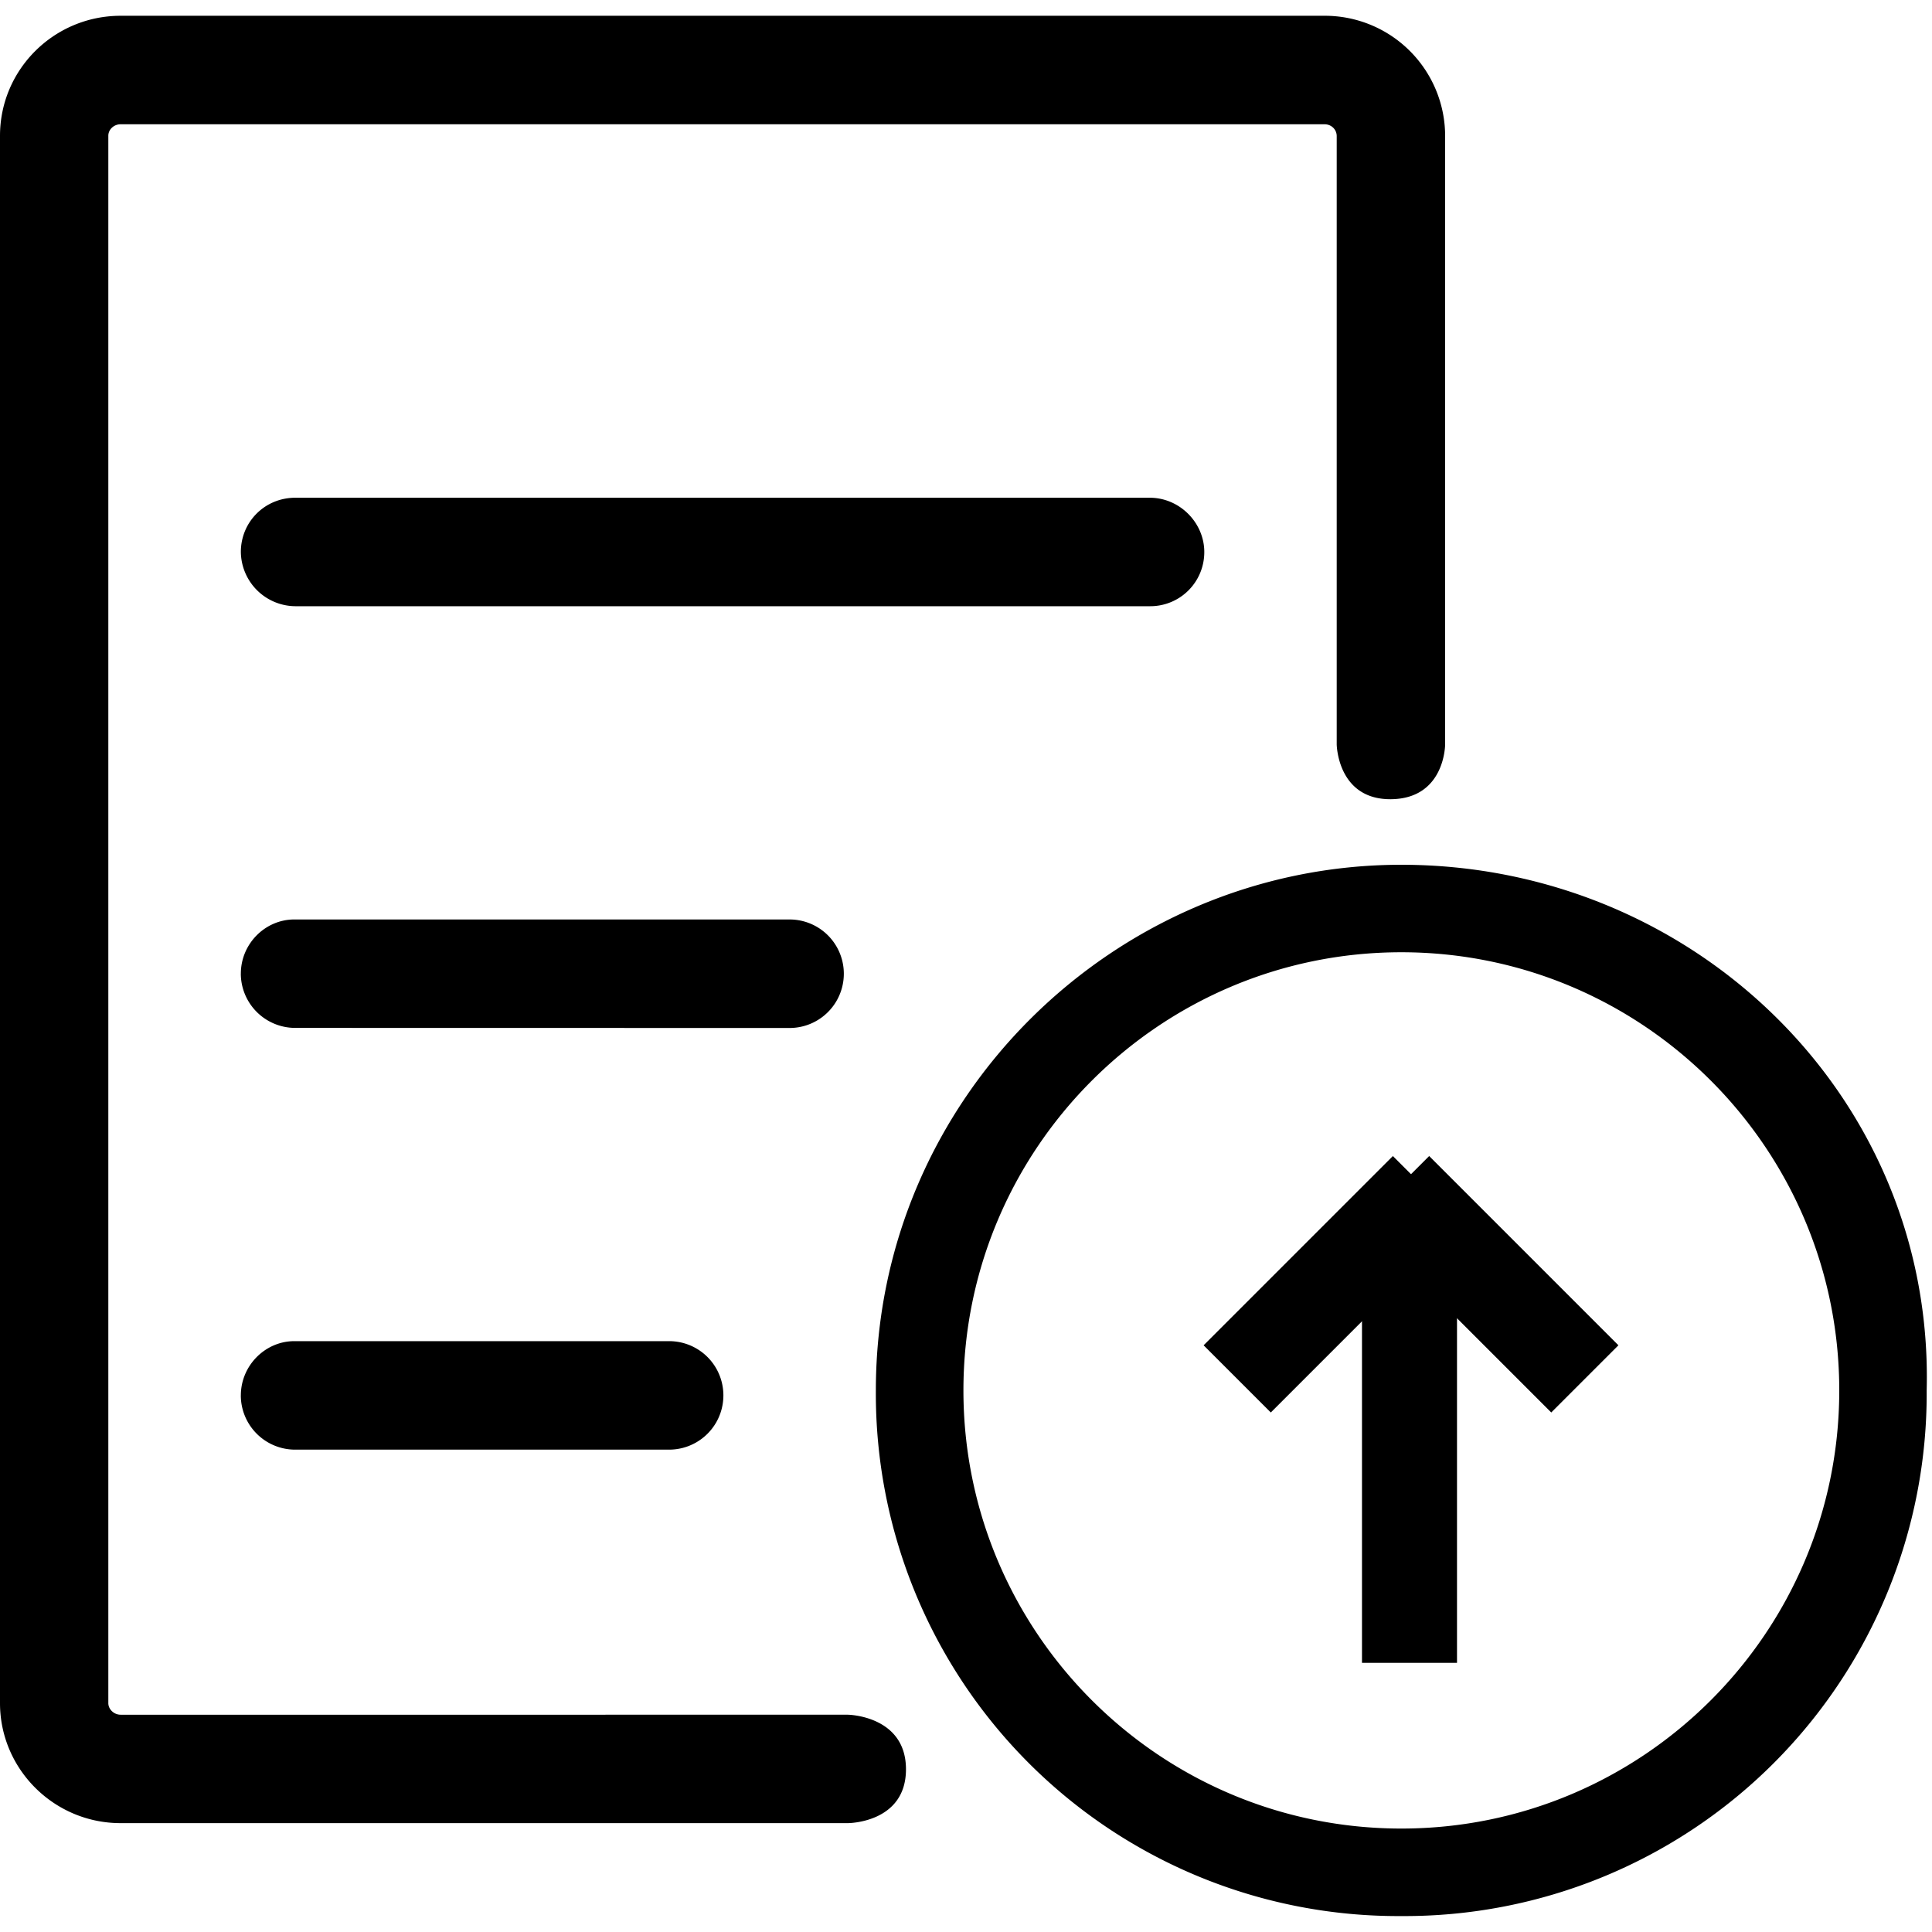 <svg t="1586837824861" class="icon" viewBox="0 0 1041 1024" version="1.1" xmlns="http://www.w3.org/2000/svg" p-id="2622" width="128" height="128"><path d="M471.927 740.693a281.583 281.583 0 0 0 82.398 200.789 281.293 281.293 0 0 0 200.704 82.432A281.293 281.293 0 0 0 955.733 941.5a281.583 281.583 0 0 0 82.398-200.858c4.062-157.781-125.389-283.187-283.102-283.187-153.702 0-283.102 125.406-283.102 283.238z m283.136 236.066c-130.202 0-235.947-105.762-235.947-236.083 0-130.219 105.745-236.083 235.947-236.083 130.219 0 235.964 105.864 235.964 236.083 0 130.321-105.762 236.083-235.964 236.083zM129.775 288.922c0-16.162 12.834-29.235 29.406-29.235h460.305c16.23 0 29.406 13.551 29.406 29.235a29.099 29.099 0 0 1-29.406 29.218H159.181a29.594 29.594 0 0 1-29.406-29.269v0.051z m0 227.191c0-16.094 13.124-29.184 28.791-29.184h266.871a29.218 29.218 0 0 1 0 58.47L158.549 545.348a29.321 29.321 0 0 1-28.791-29.235z m0 227.26c0-16.145 13.21-29.235 28.791-29.235h201.984a29.218 29.218 0 0 1 0 58.453H158.549a29.269 29.269 0 0 1-28.791-29.269v0.051zM778.666 64.837A64.819 64.819 0 0 0 713.642 0H65.024C29.116 0 0 28.945 0 64.683v844.51c0 35.499 29.065 64.649 64.99 64.649h391.868s31.3 0 31.3-29.013c0-28.979-31.3-29.406-31.3-29.406H64.99c-3.635 0-6.622-2.97-6.622-6.229V64.632c0-3.294 2.935-6.178 6.656-6.178h648.618c3.755 0 6.605 2.833 6.605 6.383v327.765s0.375 29.884 29.389 29.525c29.03-0.393 29.03-29.525 29.03-29.525V64.837z" p-id="2623"></path><path d="M733.866 648.533l51.2 0 0 238.933-51.2 0 0-238.933Z" p-id="2624"></path><path d="M750.504 614.397l36.204 36.204-101.974 101.974-36.204-36.204 101.974-101.974Z" p-id="2625"></path><path d="M733.863 650.601l36.204-36.204 101.974 101.974-36.204 36.204-101.974-101.974Z" p-id="2626"></path></svg>